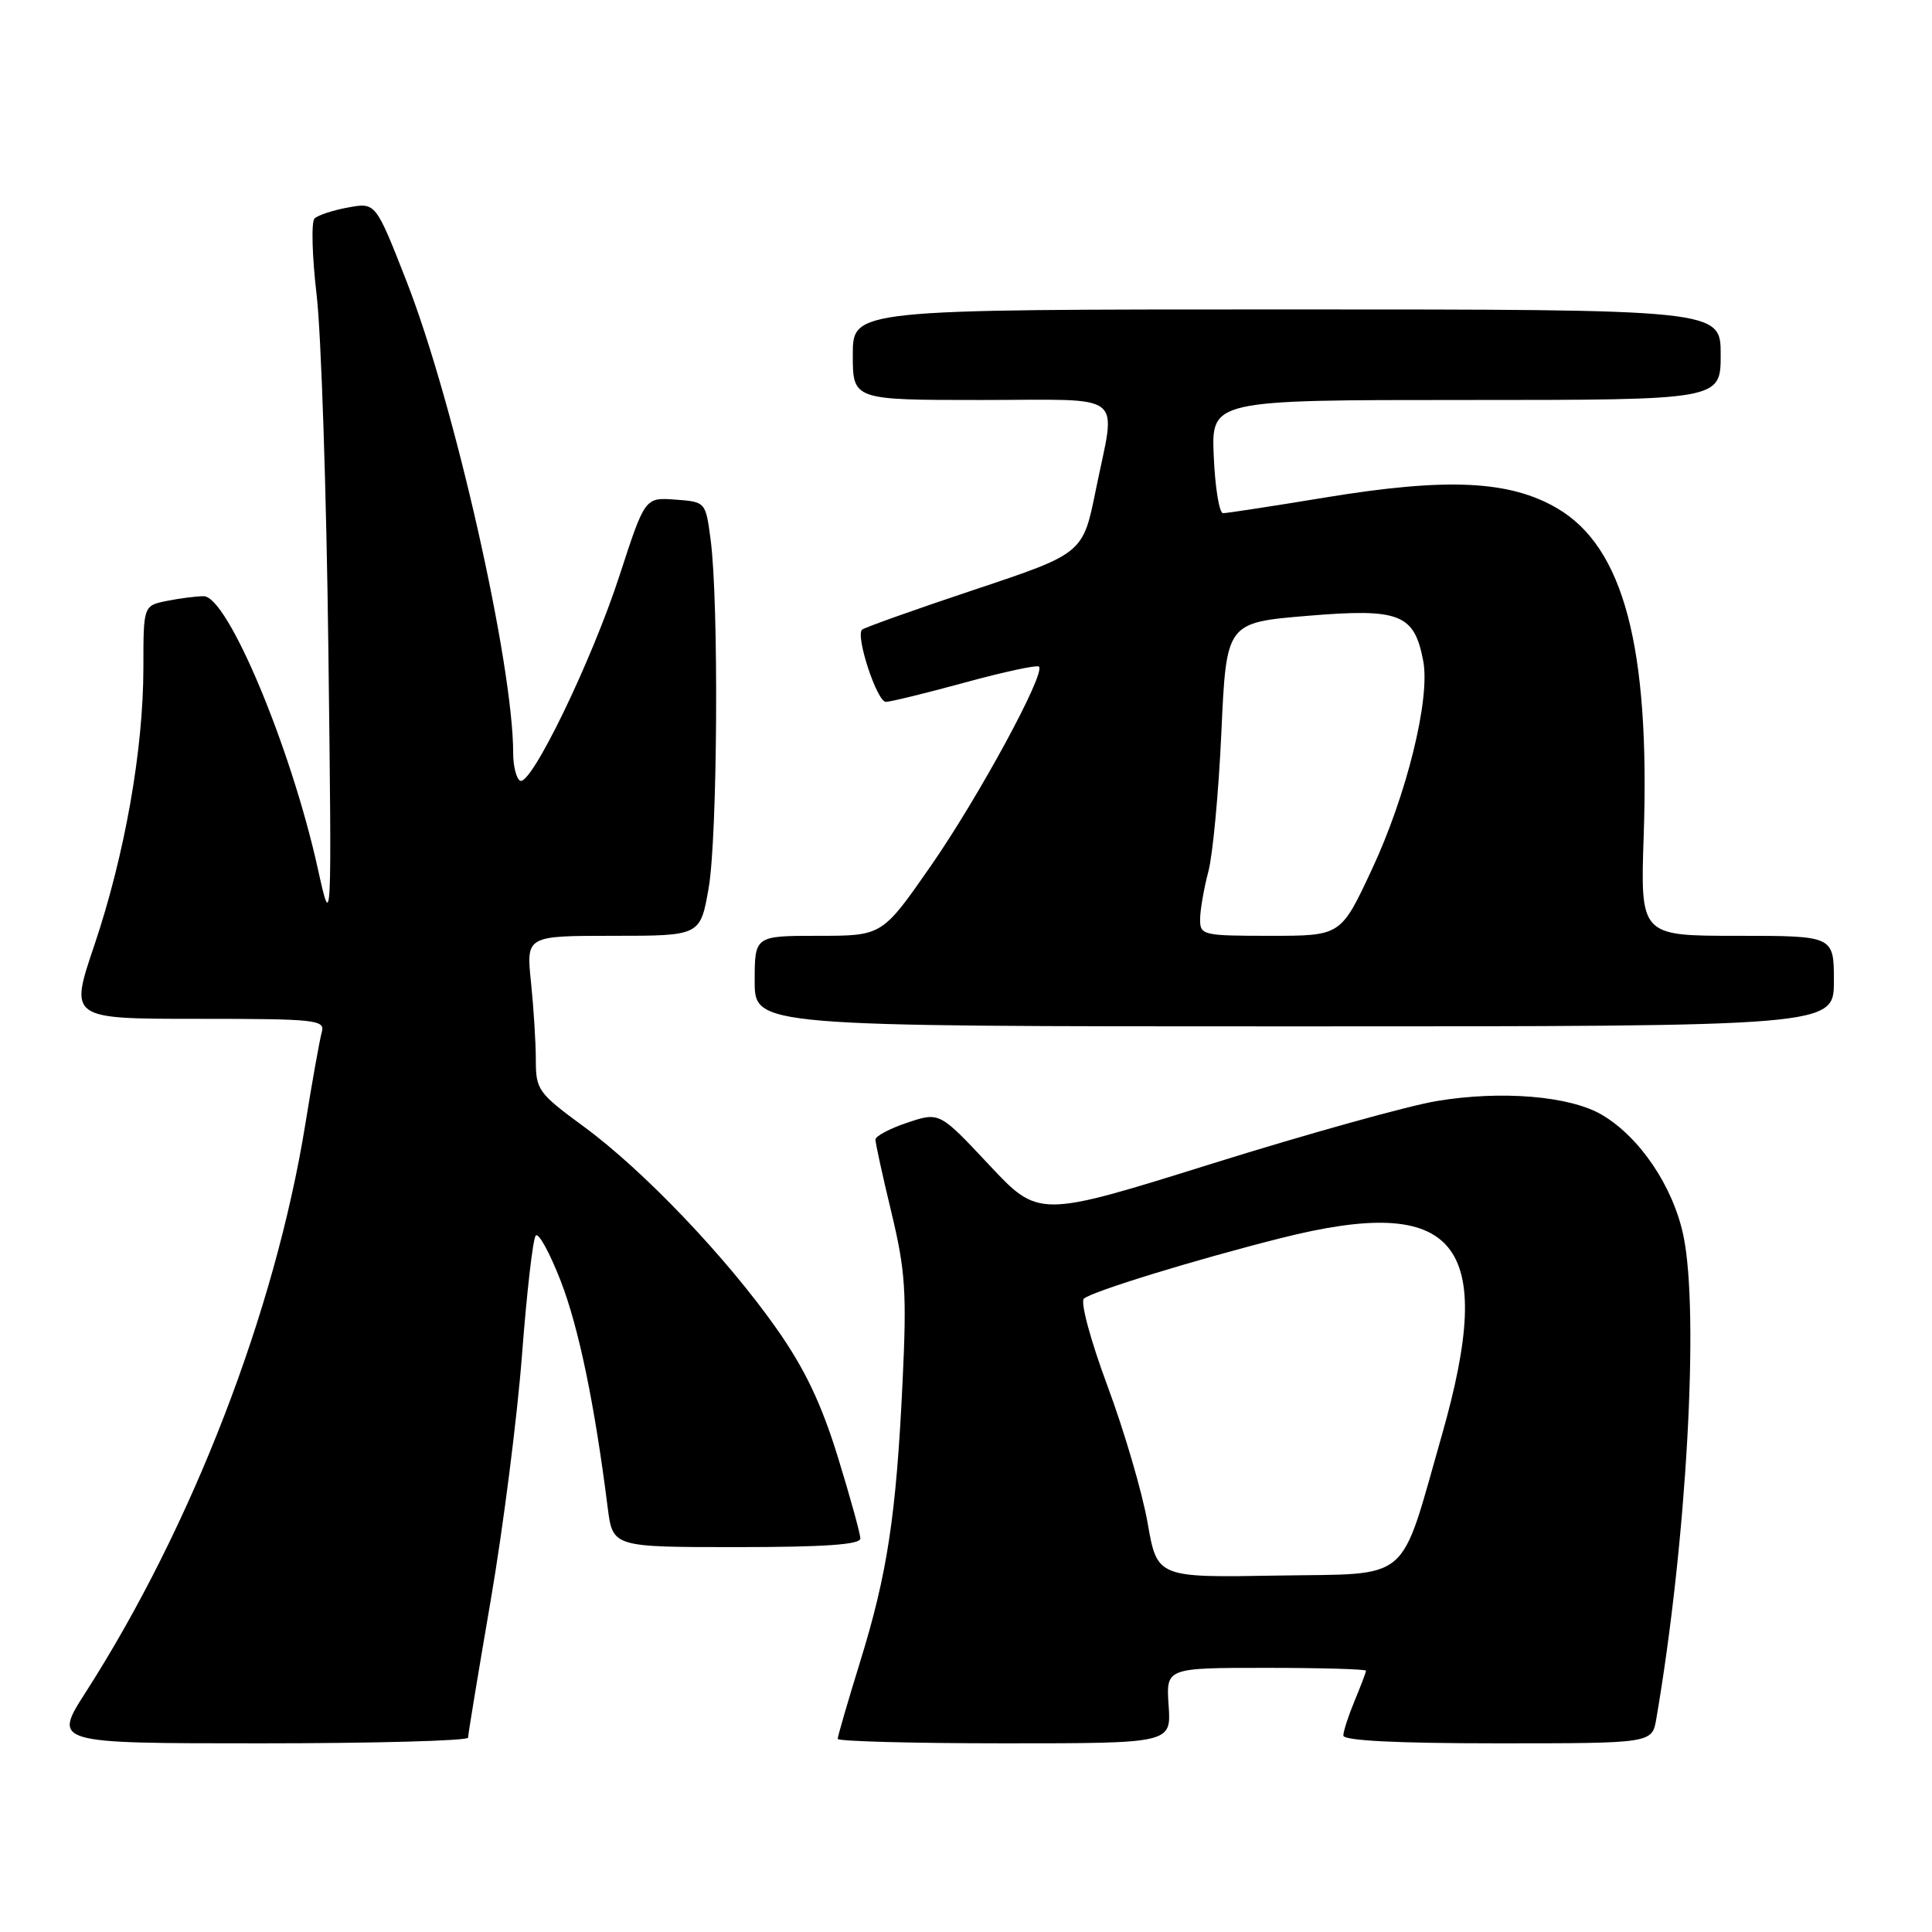 <?xml version="1.0" encoding="UTF-8" standalone="no"?>
<!DOCTYPE svg PUBLIC "-//W3C//DTD SVG 1.1//EN" "http://www.w3.org/Graphics/SVG/1.1/DTD/svg11.dtd" >
<svg xmlns="http://www.w3.org/2000/svg" xmlns:xlink="http://www.w3.org/1999/xlink" version="1.1" viewBox="0 0 256 256">
 <g >
 <path fill="currentColor"
d=" M 62.02 230.25 C 62.02 229.84 63.38 221.62 65.03 212.00 C 66.68 202.38 68.54 187.75 69.17 179.50 C 69.80 171.25 70.61 164.15 70.99 163.72 C 71.36 163.29 72.84 165.99 74.29 169.72 C 76.69 175.91 78.79 186.03 80.52 199.75 C 81.19 205.00 81.19 205.00 97.59 205.00 C 109.20 205.00 114.00 204.67 114.00 203.86 C 114.00 203.23 112.65 198.36 111.01 193.03 C 108.82 185.95 106.65 181.39 102.92 176.08 C 96.28 166.63 85.29 155.10 77.33 149.26 C 71.32 144.85 71.00 144.41 71.00 140.45 C 71.00 138.17 70.71 133.53 70.36 130.15 C 69.72 124.00 69.72 124.00 81.25 124.00 C 92.79 124.00 92.79 124.00 93.90 117.67 C 95.08 110.88 95.26 79.77 94.16 71.50 C 93.50 66.50 93.50 66.50 89.48 66.20 C 85.46 65.91 85.46 65.91 82.11 76.20 C 78.41 87.60 70.31 104.31 68.90 103.44 C 68.41 103.13 68.00 101.50 68.00 99.82 C 68.00 87.98 60.21 53.51 53.88 37.30 C 49.78 26.82 49.78 26.82 46.14 27.49 C 44.14 27.85 42.13 28.51 41.68 28.95 C 41.23 29.38 41.35 33.96 41.96 39.12 C 42.56 44.28 43.26 65.38 43.51 86.00 C 43.97 123.50 43.97 123.50 42.09 115.00 C 38.53 98.95 30.16 79.00 26.99 79.00 C 26.03 79.00 23.84 79.28 22.13 79.62 C 19.00 80.25 19.00 80.25 19.00 88.45 C 19.00 99.34 16.53 113.30 12.50 125.25 C 9.20 135.00 9.20 135.00 26.17 135.00 C 41.85 135.00 43.10 135.13 42.64 136.75 C 42.37 137.71 41.38 143.22 40.45 149.00 C 36.44 173.81 25.45 202.24 11.37 224.21 C 7.01 231.00 7.01 231.00 34.51 231.00 C 49.63 231.00 62.01 230.66 62.02 230.25 Z  M 154.85 226.00 C 154.50 221.00 154.50 221.00 167.75 221.00 C 175.04 221.00 181.00 221.17 181.00 221.38 C 181.00 221.59 180.32 223.37 179.50 225.35 C 178.68 227.32 178.00 229.40 178.00 229.97 C 178.00 230.64 185.06 231.00 198.45 231.00 C 218.91 231.00 218.91 231.00 219.47 227.75 C 223.48 204.36 225.19 173.92 223.06 163.73 C 221.69 157.20 217.26 150.64 212.23 147.70 C 207.98 145.22 198.95 144.47 190.39 145.89 C 186.60 146.52 173.18 150.26 160.57 154.20 C 137.64 161.37 137.64 161.37 131.06 154.35 C 124.49 147.34 124.49 147.34 120.25 148.75 C 117.91 149.53 116.00 150.54 116.00 151.00 C 116.00 151.47 116.95 155.82 118.12 160.67 C 119.97 168.36 120.16 171.25 119.60 183.00 C 118.76 200.76 117.59 208.50 113.98 220.16 C 112.34 225.47 111.00 230.08 111.00 230.41 C 111.00 230.73 120.94 231.00 133.10 231.00 C 155.19 231.00 155.19 231.00 154.85 226.00 Z  M 243.00 130.00 C 243.00 124.00 243.00 124.00 230.17 124.00 C 217.35 124.00 217.35 124.00 217.80 110.69 C 218.64 85.74 215.15 72.52 206.35 67.36 C 200.04 63.66 191.78 63.27 175.73 65.90 C 168.70 67.06 162.55 68.00 162.06 68.00 C 161.56 68.00 161.01 64.62 160.83 60.50 C 160.50 53.00 160.50 53.00 194.25 53.00 C 228.00 53.00 228.00 53.00 228.00 47.00 C 228.00 41.00 228.00 41.00 170.50 41.00 C 113.00 41.00 113.00 41.00 113.00 47.00 C 113.00 53.00 113.00 53.00 130.00 53.00 C 149.56 53.00 147.88 51.68 145.20 64.92 C 143.50 73.34 143.50 73.34 129.11 78.14 C 121.20 80.78 114.50 83.17 114.22 83.44 C 113.35 84.32 116.21 93.00 117.38 93.00 C 118.00 93.00 122.71 91.84 127.85 90.44 C 133.00 89.03 137.41 88.08 137.67 88.33 C 138.57 89.23 129.66 105.64 123.33 114.75 C 116.90 124.00 116.90 124.00 108.45 124.00 C 100.00 124.00 100.00 124.00 100.00 130.00 C 100.00 136.00 100.00 136.00 171.50 136.00 C 243.00 136.00 243.00 136.00 243.00 130.00 Z  M 152.06 201.77 C 151.36 197.77 148.97 189.63 146.76 183.68 C 144.51 177.63 143.13 172.52 143.62 172.08 C 144.67 171.13 158.33 166.93 169.67 164.07 C 193.10 158.14 198.37 164.57 191.05 190.18 C 185.37 210.06 187.23 208.47 169.31 208.77 C 153.33 209.05 153.33 209.05 152.06 201.77 Z  M 159.02 121.75 C 159.04 120.51 159.53 117.70 160.11 115.50 C 160.70 113.30 161.48 104.97 161.84 97.00 C 162.50 82.50 162.50 82.50 173.26 81.60 C 185.49 80.58 187.41 81.33 188.59 87.61 C 189.53 92.63 186.38 105.39 181.76 115.25 C 177.67 124.00 177.67 124.00 168.33 124.00 C 159.31 124.00 159.00 123.92 159.02 121.75 Z "/>
</g>
</svg>